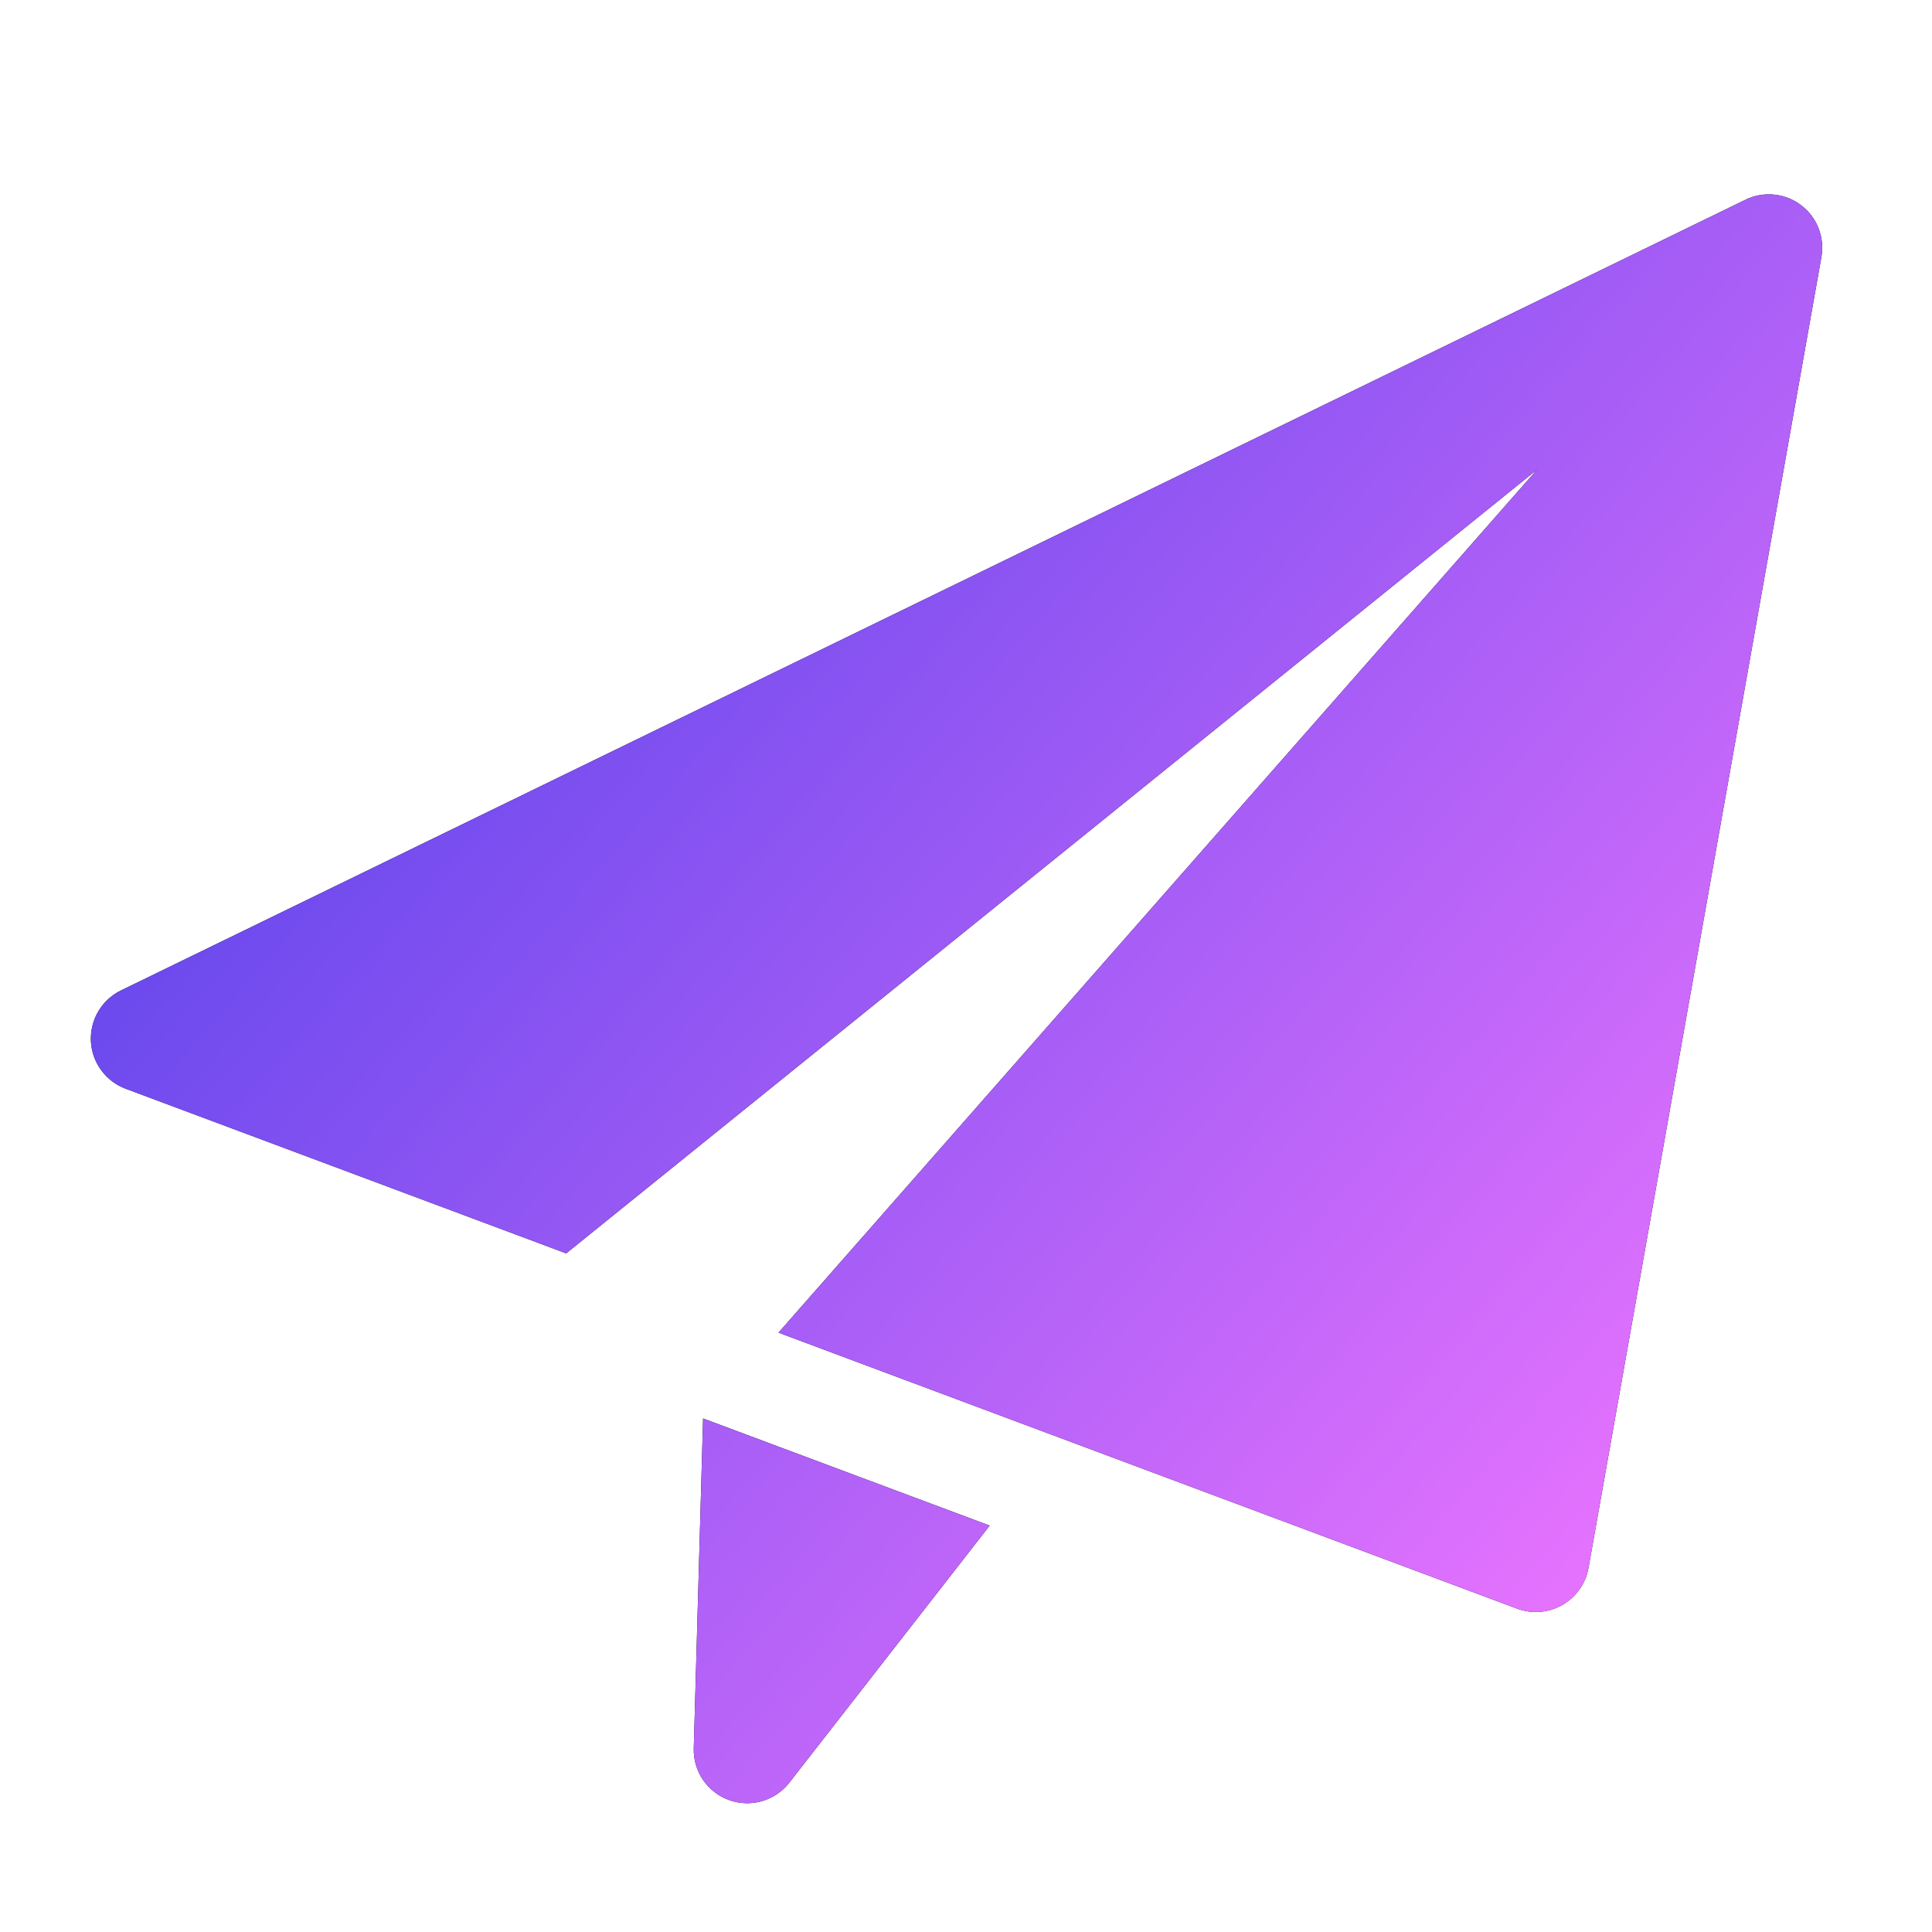 <svg xmlns="http://www.w3.org/2000/svg" width="36" height="36" viewBox="0 0 36 36" fill="none">
  <g clip-path="url(#clip0_95_5980)">
    <path d="M13.101 26.431L12.927 32.581C12.922 32.79 12.983 32.995 13.101 33.168C13.219 33.34 13.389 33.471 13.586 33.542C13.782 33.612 13.996 33.62 14.197 33.562C14.398 33.504 14.576 33.385 14.706 33.22L18.441 28.427L13.101 26.431ZM33.559 3.823C33.413 3.712 33.239 3.644 33.056 3.626C32.873 3.608 32.689 3.641 32.524 3.722L2.249 18.458C2.075 18.544 1.93 18.679 1.831 18.846C1.733 19.013 1.685 19.206 1.694 19.4C1.703 19.594 1.769 19.781 1.883 19.938C1.997 20.095 2.154 20.216 2.336 20.285L10.55 23.355L28.64 8.751L14.506 24.832L28.272 29.976C28.409 30.026 28.554 30.046 28.7 30.034C28.845 30.022 28.985 29.978 29.112 29.906C29.238 29.834 29.347 29.735 29.431 29.616C29.516 29.498 29.573 29.362 29.599 29.219L33.939 4.791C33.971 4.611 33.953 4.424 33.886 4.253C33.819 4.082 33.706 3.933 33.559 3.823Z" fill="black"/>
    <path d="M13.101 26.431L12.927 32.581C12.922 32.79 12.983 32.995 13.101 33.168C13.219 33.34 13.389 33.471 13.586 33.542C13.782 33.612 13.996 33.62 14.197 33.562C14.398 33.504 14.576 33.385 14.706 33.22L18.441 28.427L13.101 26.431ZM33.559 3.823C33.413 3.712 33.239 3.644 33.056 3.626C32.873 3.608 32.689 3.641 32.524 3.722L2.249 18.458C2.075 18.544 1.93 18.679 1.831 18.846C1.733 19.013 1.685 19.206 1.694 19.4C1.703 19.594 1.769 19.781 1.883 19.938C1.997 20.095 2.154 20.216 2.336 20.285L10.55 23.355L28.64 8.751L14.506 24.832L28.272 29.976C28.409 30.026 28.554 30.046 28.7 30.034C28.845 30.022 28.985 29.978 29.112 29.906C29.238 29.834 29.347 29.735 29.431 29.616C29.516 29.498 29.573 29.362 29.599 29.219L33.939 4.791C33.971 4.611 33.953 4.424 33.886 4.253C33.819 4.082 33.706 3.933 33.559 3.823Z" fill="url(#paint0_linear_95_5980)"/>
  </g>
  <defs>
    <linearGradient id="paint0_linear_95_5980" x1="-3.352" y1="19.909" x2="21.403" y2="41.401" gradientUnits="userSpaceOnUse">
      <stop stop-color="#5E45EC"/>
      <stop offset="1" stop-color="#EC75FF"/>
    </linearGradient>
    <clipPath id="clip0_95_5980">
      <rect width="33.6" height="33.6" fill="white" transform="translate(1.781 0.882) rotate(1.62)"/>
    </clipPath>
  </defs>
</svg>